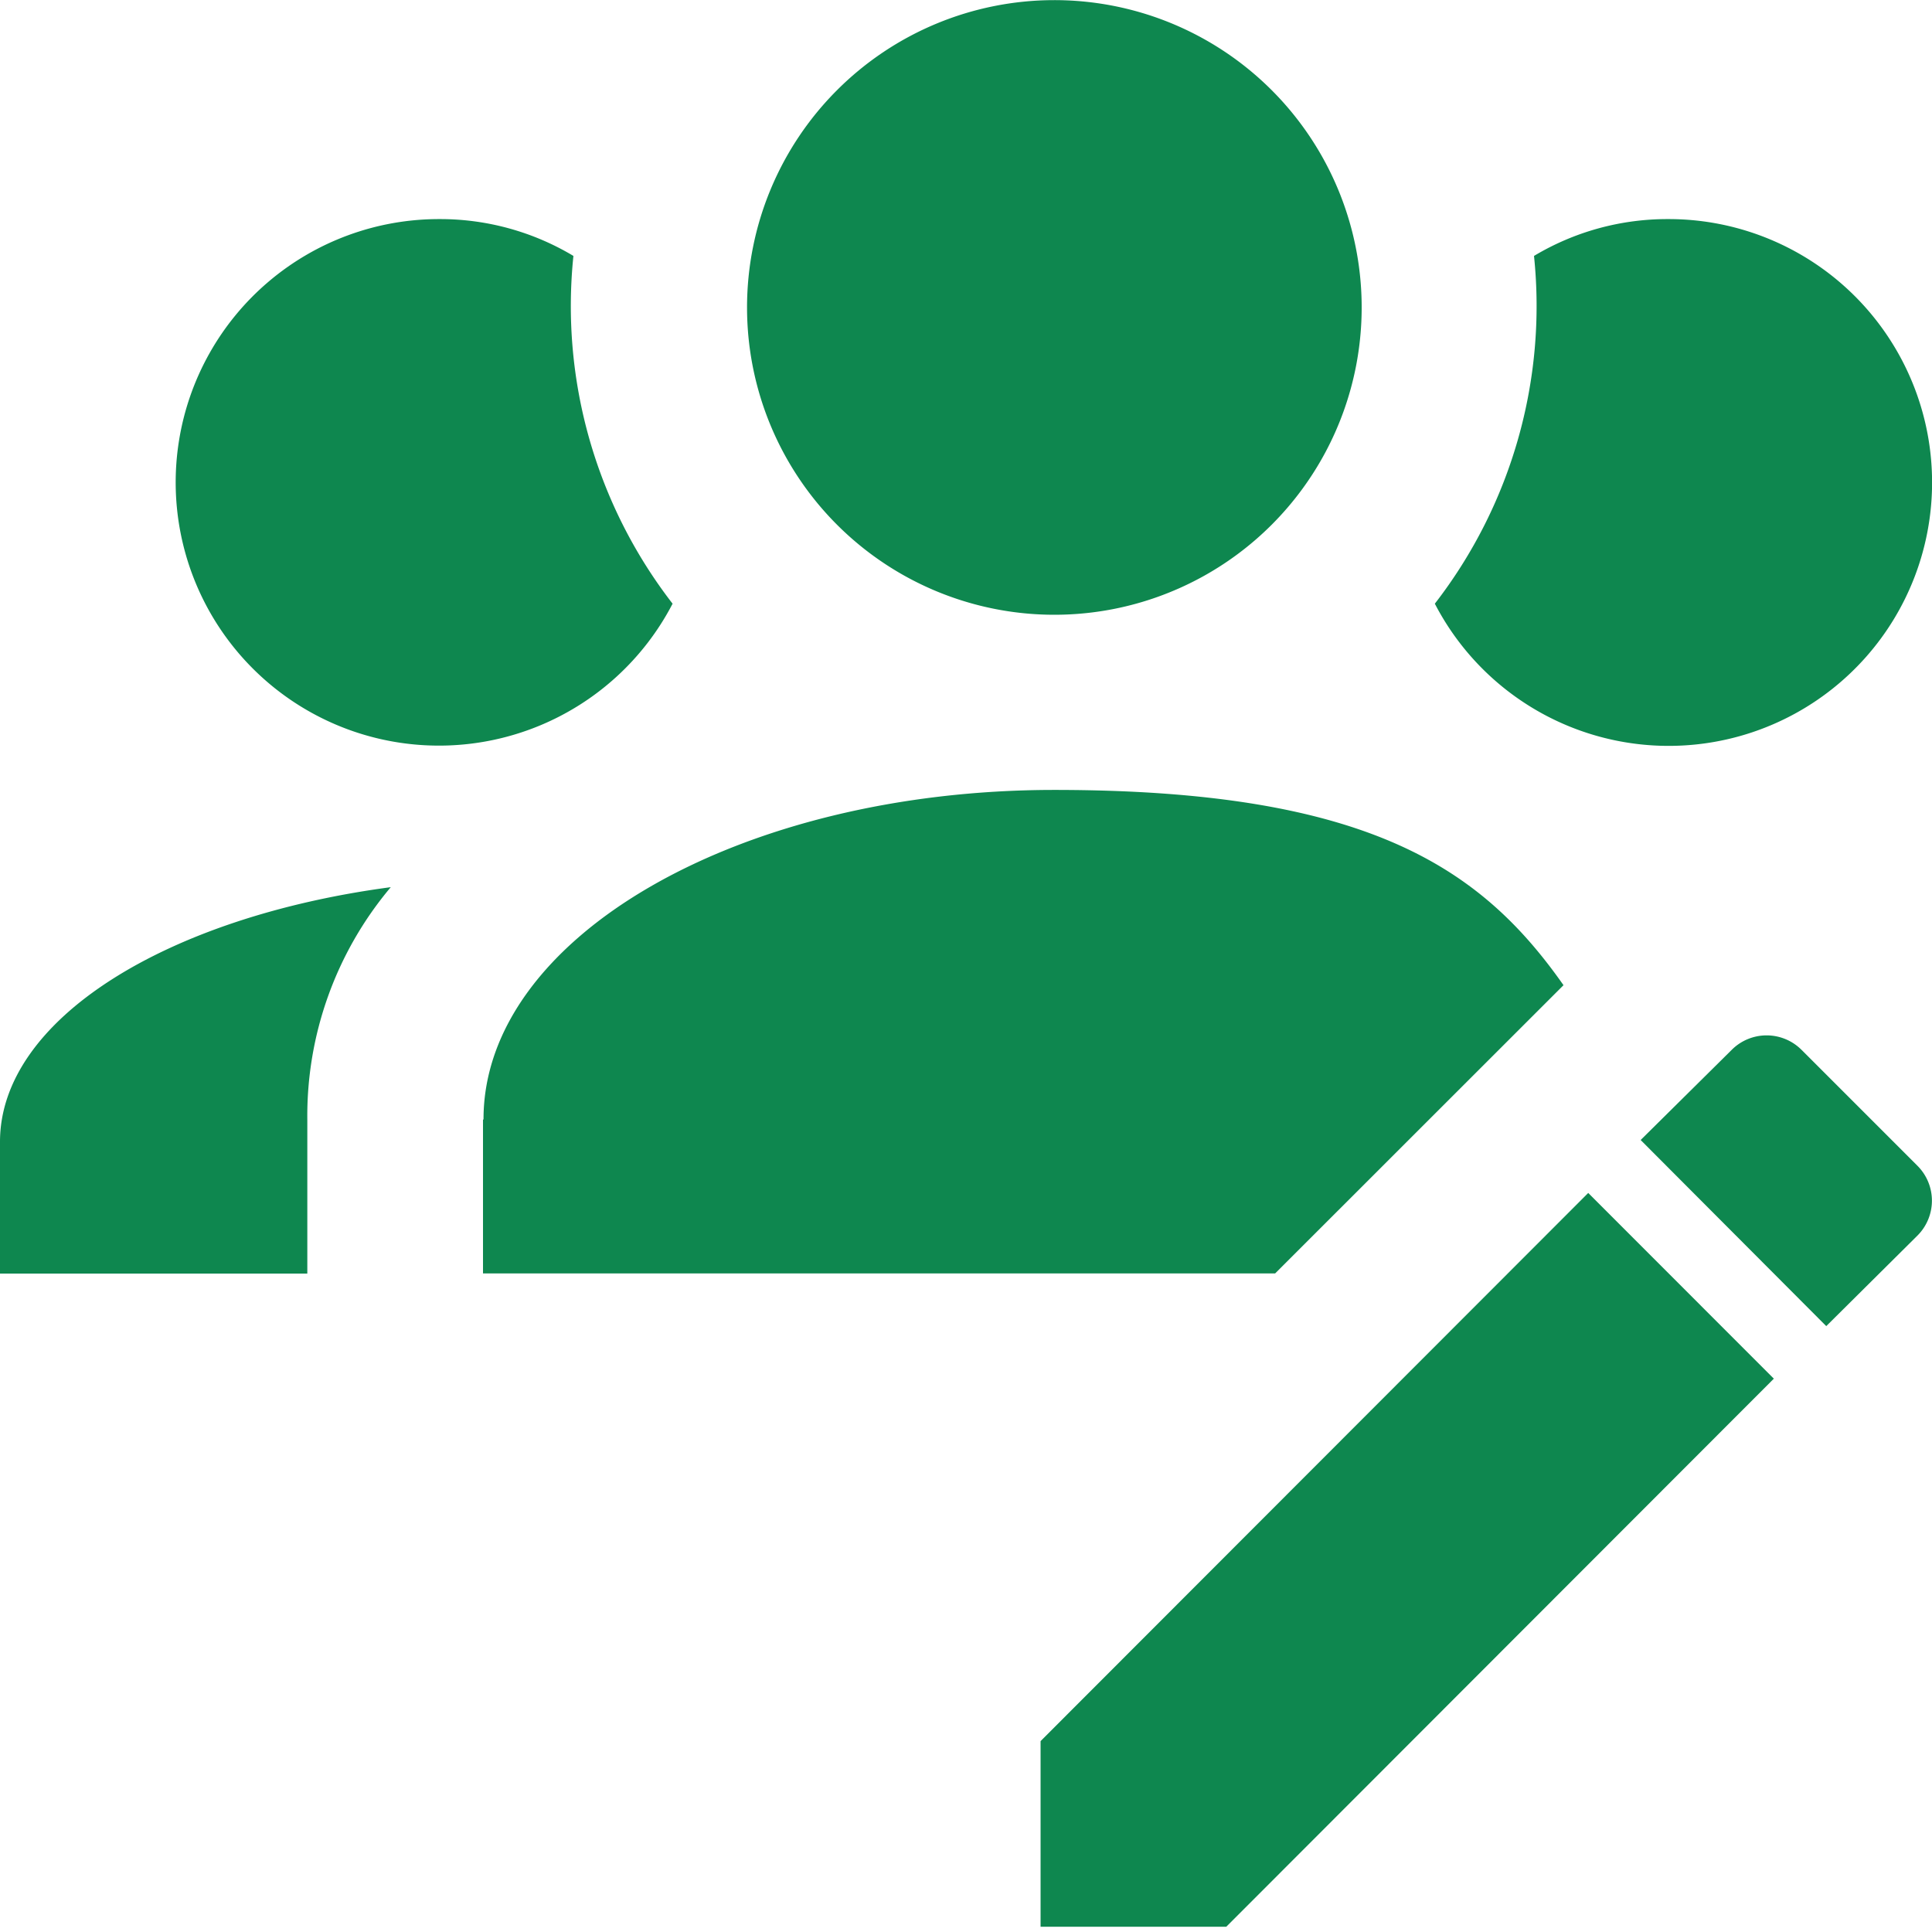 <svg xmlns="http://www.w3.org/2000/svg" width="15" height="15.002" viewBox="0 0 15 15.002">
  <g id="Group_9916" data-name="Group 9916" transform="translate(108 -498.998)">
    <g id="Group_3" data-name="Group 3" transform="translate(-1961 619)">
      <g id="Group_9912" data-name="Group 9912" transform="translate(1853 -117.973)">
        <g id="Group" transform="translate(8.079 1.829)" opacity="0">
          <rect id="Boundary" width="6.921" height="9.226" fill="#0e874f"/>
          <path id="Boundary_-_Outline" data-name="Boundary - Outline" d="M.639.852V8.374H6.282V.852H.639M0,0H6.921V9.226H0Z" transform="translate(0 0)" fill="#0e874f"/>
        </g>
        <path id="Path_pencil" data-name="Path / pencil" d="M9.808,4.552a.383.383,0,0,0,0-.542l-.9-.9a.383.383,0,0,0-.542,0l-.707.7L9.1,5.255M3,8.477V9.918H4.442L8.693,5.663,7.252,4.221Z" transform="translate(5.079 3.012)" fill="#0e874f"/>
        <path id="Path_account-group" data-name="Path / account-group" d="M8.182,5.5A2.386,2.386,0,1,1,5.8,7.886,2.386,2.386,0,0,1,8.182,5.5M3.409,7.2a2.013,2.013,0,0,1,1.043.286,3.775,3.775,0,0,0,.77,2.7A2.044,2.044,0,1,1,3.409,7.2m9.545,0a2.045,2.045,0,1,1-1.814,2.986,3.775,3.775,0,0,0,.77-2.7A2.013,2.013,0,0,1,12.954,7.2m-9.2,6.989c0-1.411,1.984-2.557,4.432-2.557s3.32.615,3.953,1.516L9.9,15.386H3.75V14.193M0,15.386V14.364c0-.948,1.289-1.745,3.034-1.977a2.757,2.757,0,0,0-.648,1.807v1.193H0" transform="translate(0 -7.528)" fill="#0e874f"/>
      </g>
      <rect id="Rectangle_9400" data-name="Rectangle 9400" width="15" height="15" transform="translate(1853 -120)" fill="none"/>
    </g>
  </g>
</svg>
